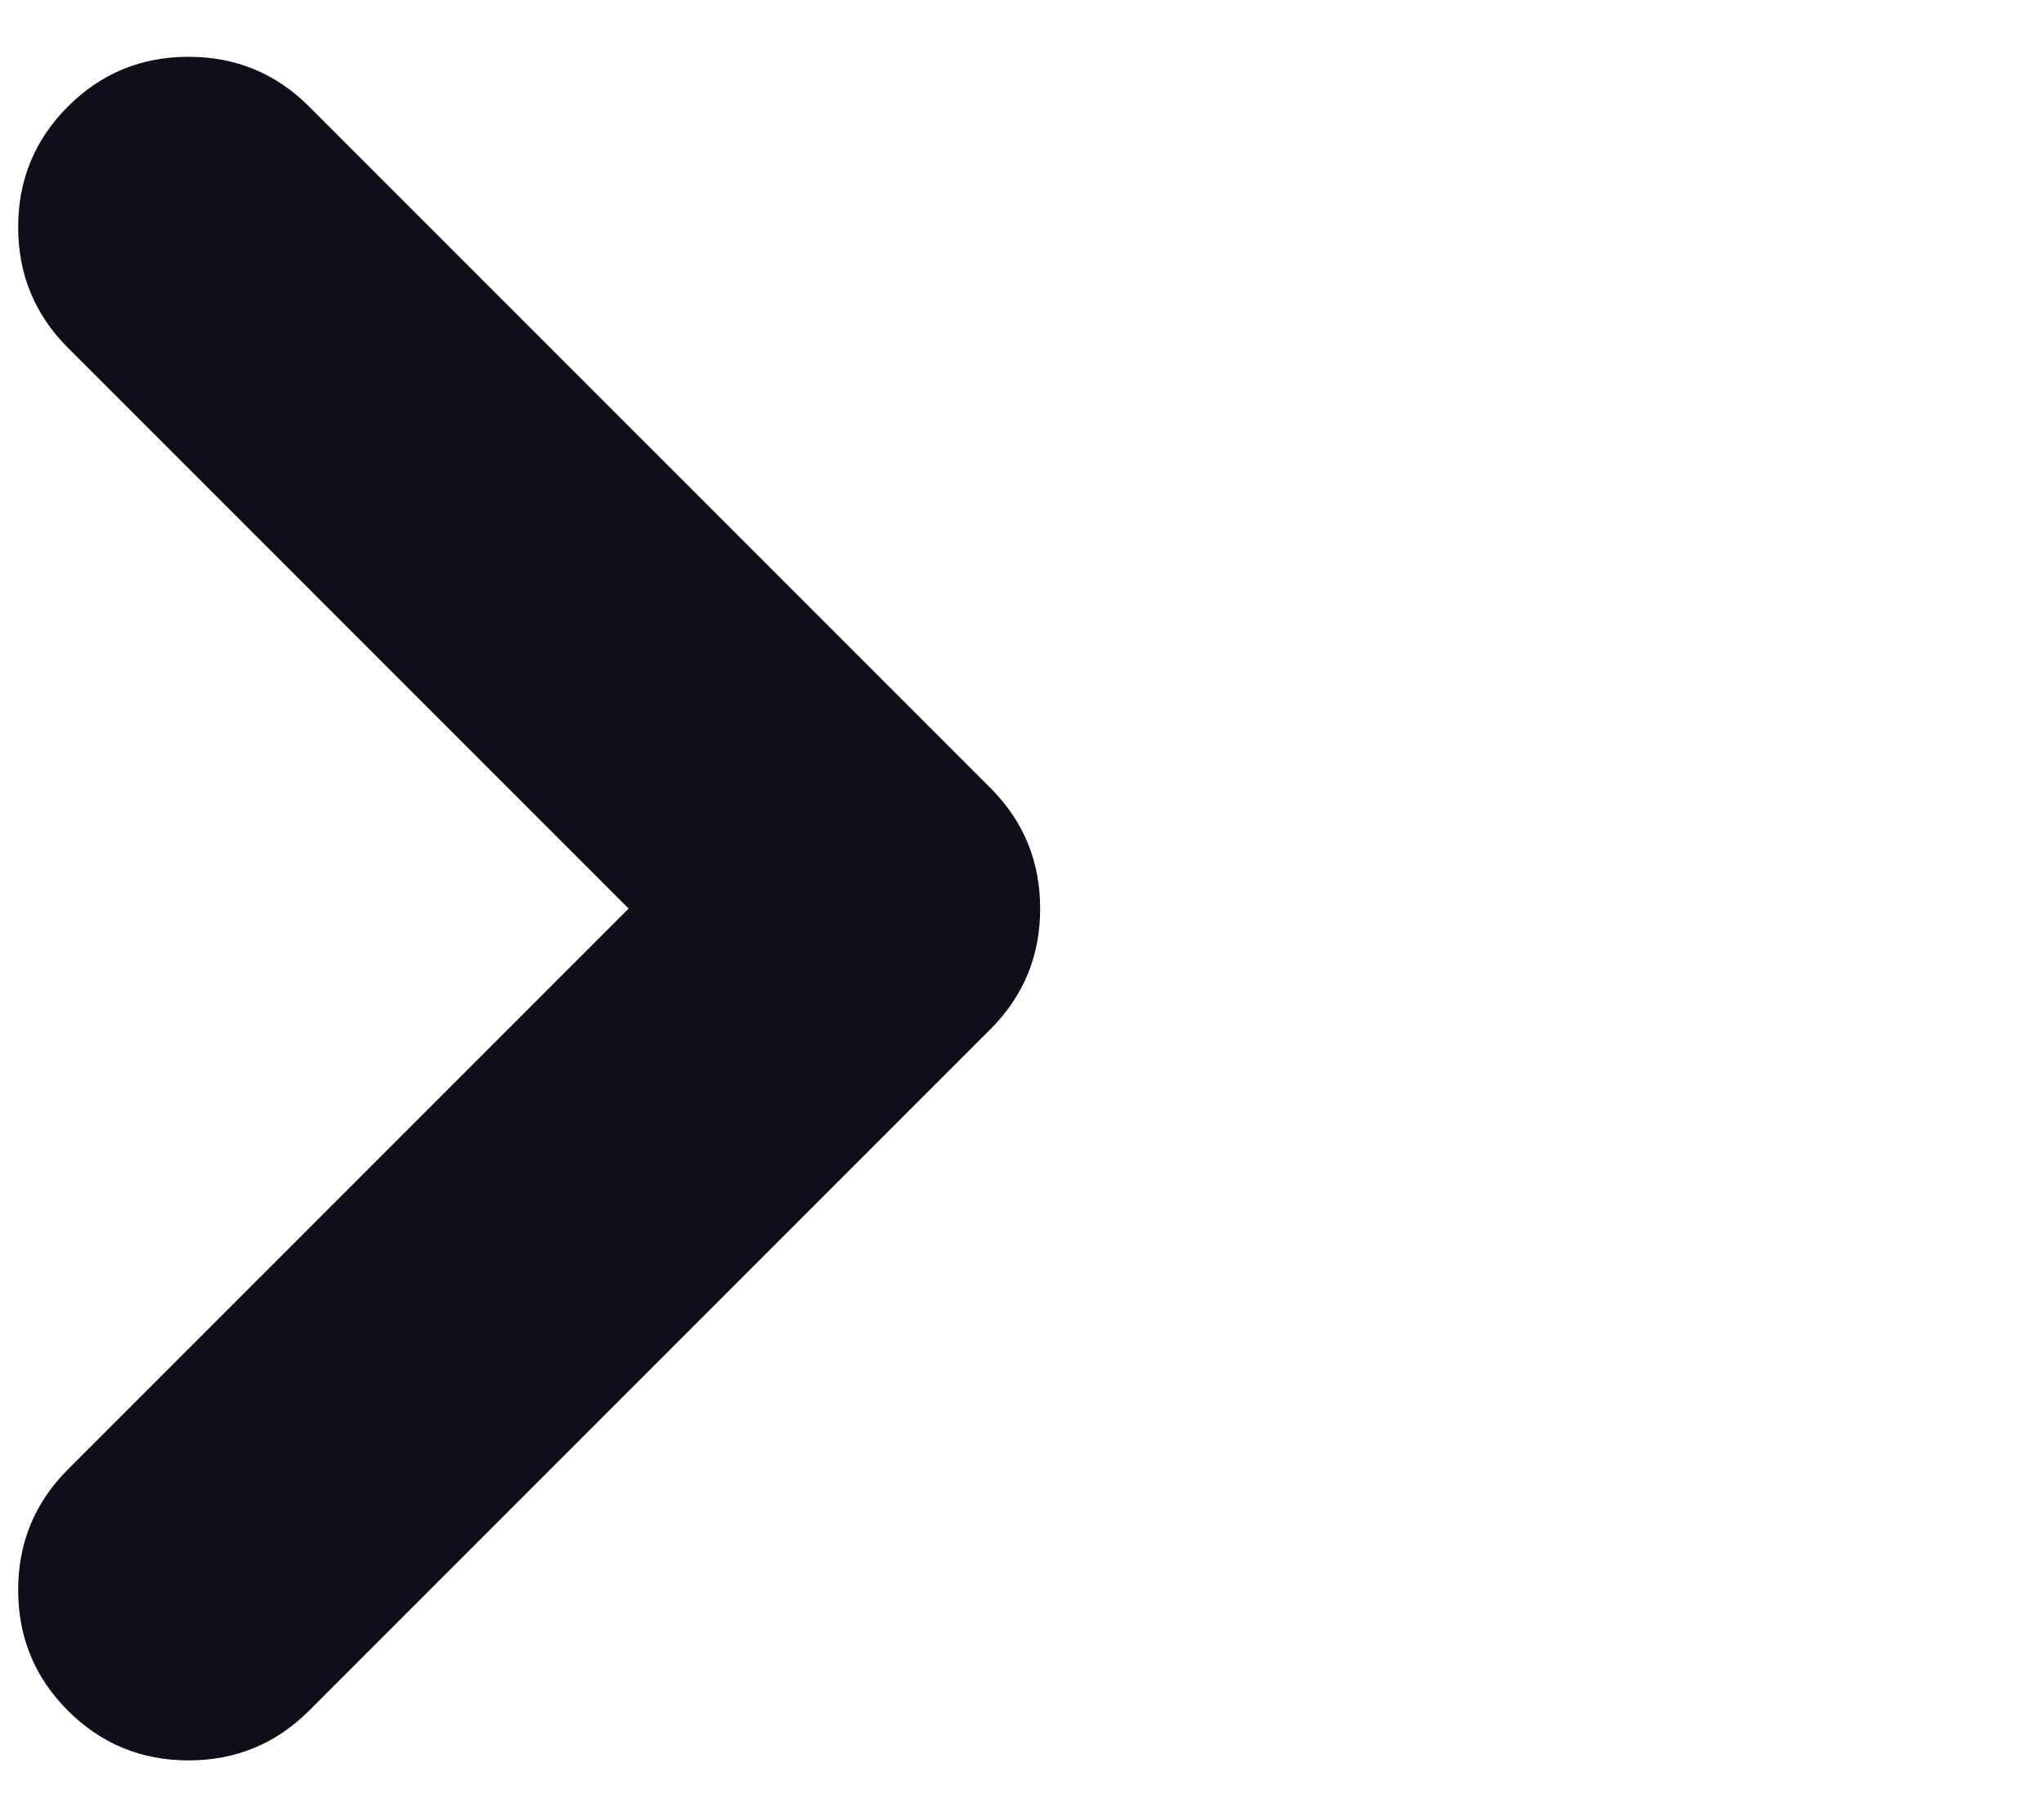 <svg width="9" height="8" viewBox="0 0 9 8"  xmlns="http://www.w3.org/2000/svg">
<g clip-path="url(#clip0_414_16884)">
<path d="M0.299 7.531C0.153 7.385 0.08 7.208 0.08 7C0.08 6.792 0.153 6.615 0.299 6.469L2.768 4L0.299 1.531C0.153 1.385 0.08 1.208 0.08 1C0.08 0.792 0.153 0.615 0.299 0.469C0.445 0.323 0.622 0.25 0.83 0.25C1.038 0.25 1.215 0.323 1.361 0.469L4.361 3.469C4.507 3.615 4.58 3.792 4.58 4C4.58 4.208 4.507 4.385 4.361 4.531L1.361 7.531C1.215 7.677 1.038 7.75 0.83 7.75C0.622 7.75 0.445 7.677 0.299 7.531Z" fill="#0E0F19"/>
</g>
<defs>
<clipPath id="clip0_414_16884">
<rect width="8" height="8"  transform="matrix(1 0 0 -1 0.08 8)"/>
</clipPath>
</defs>
</svg>
